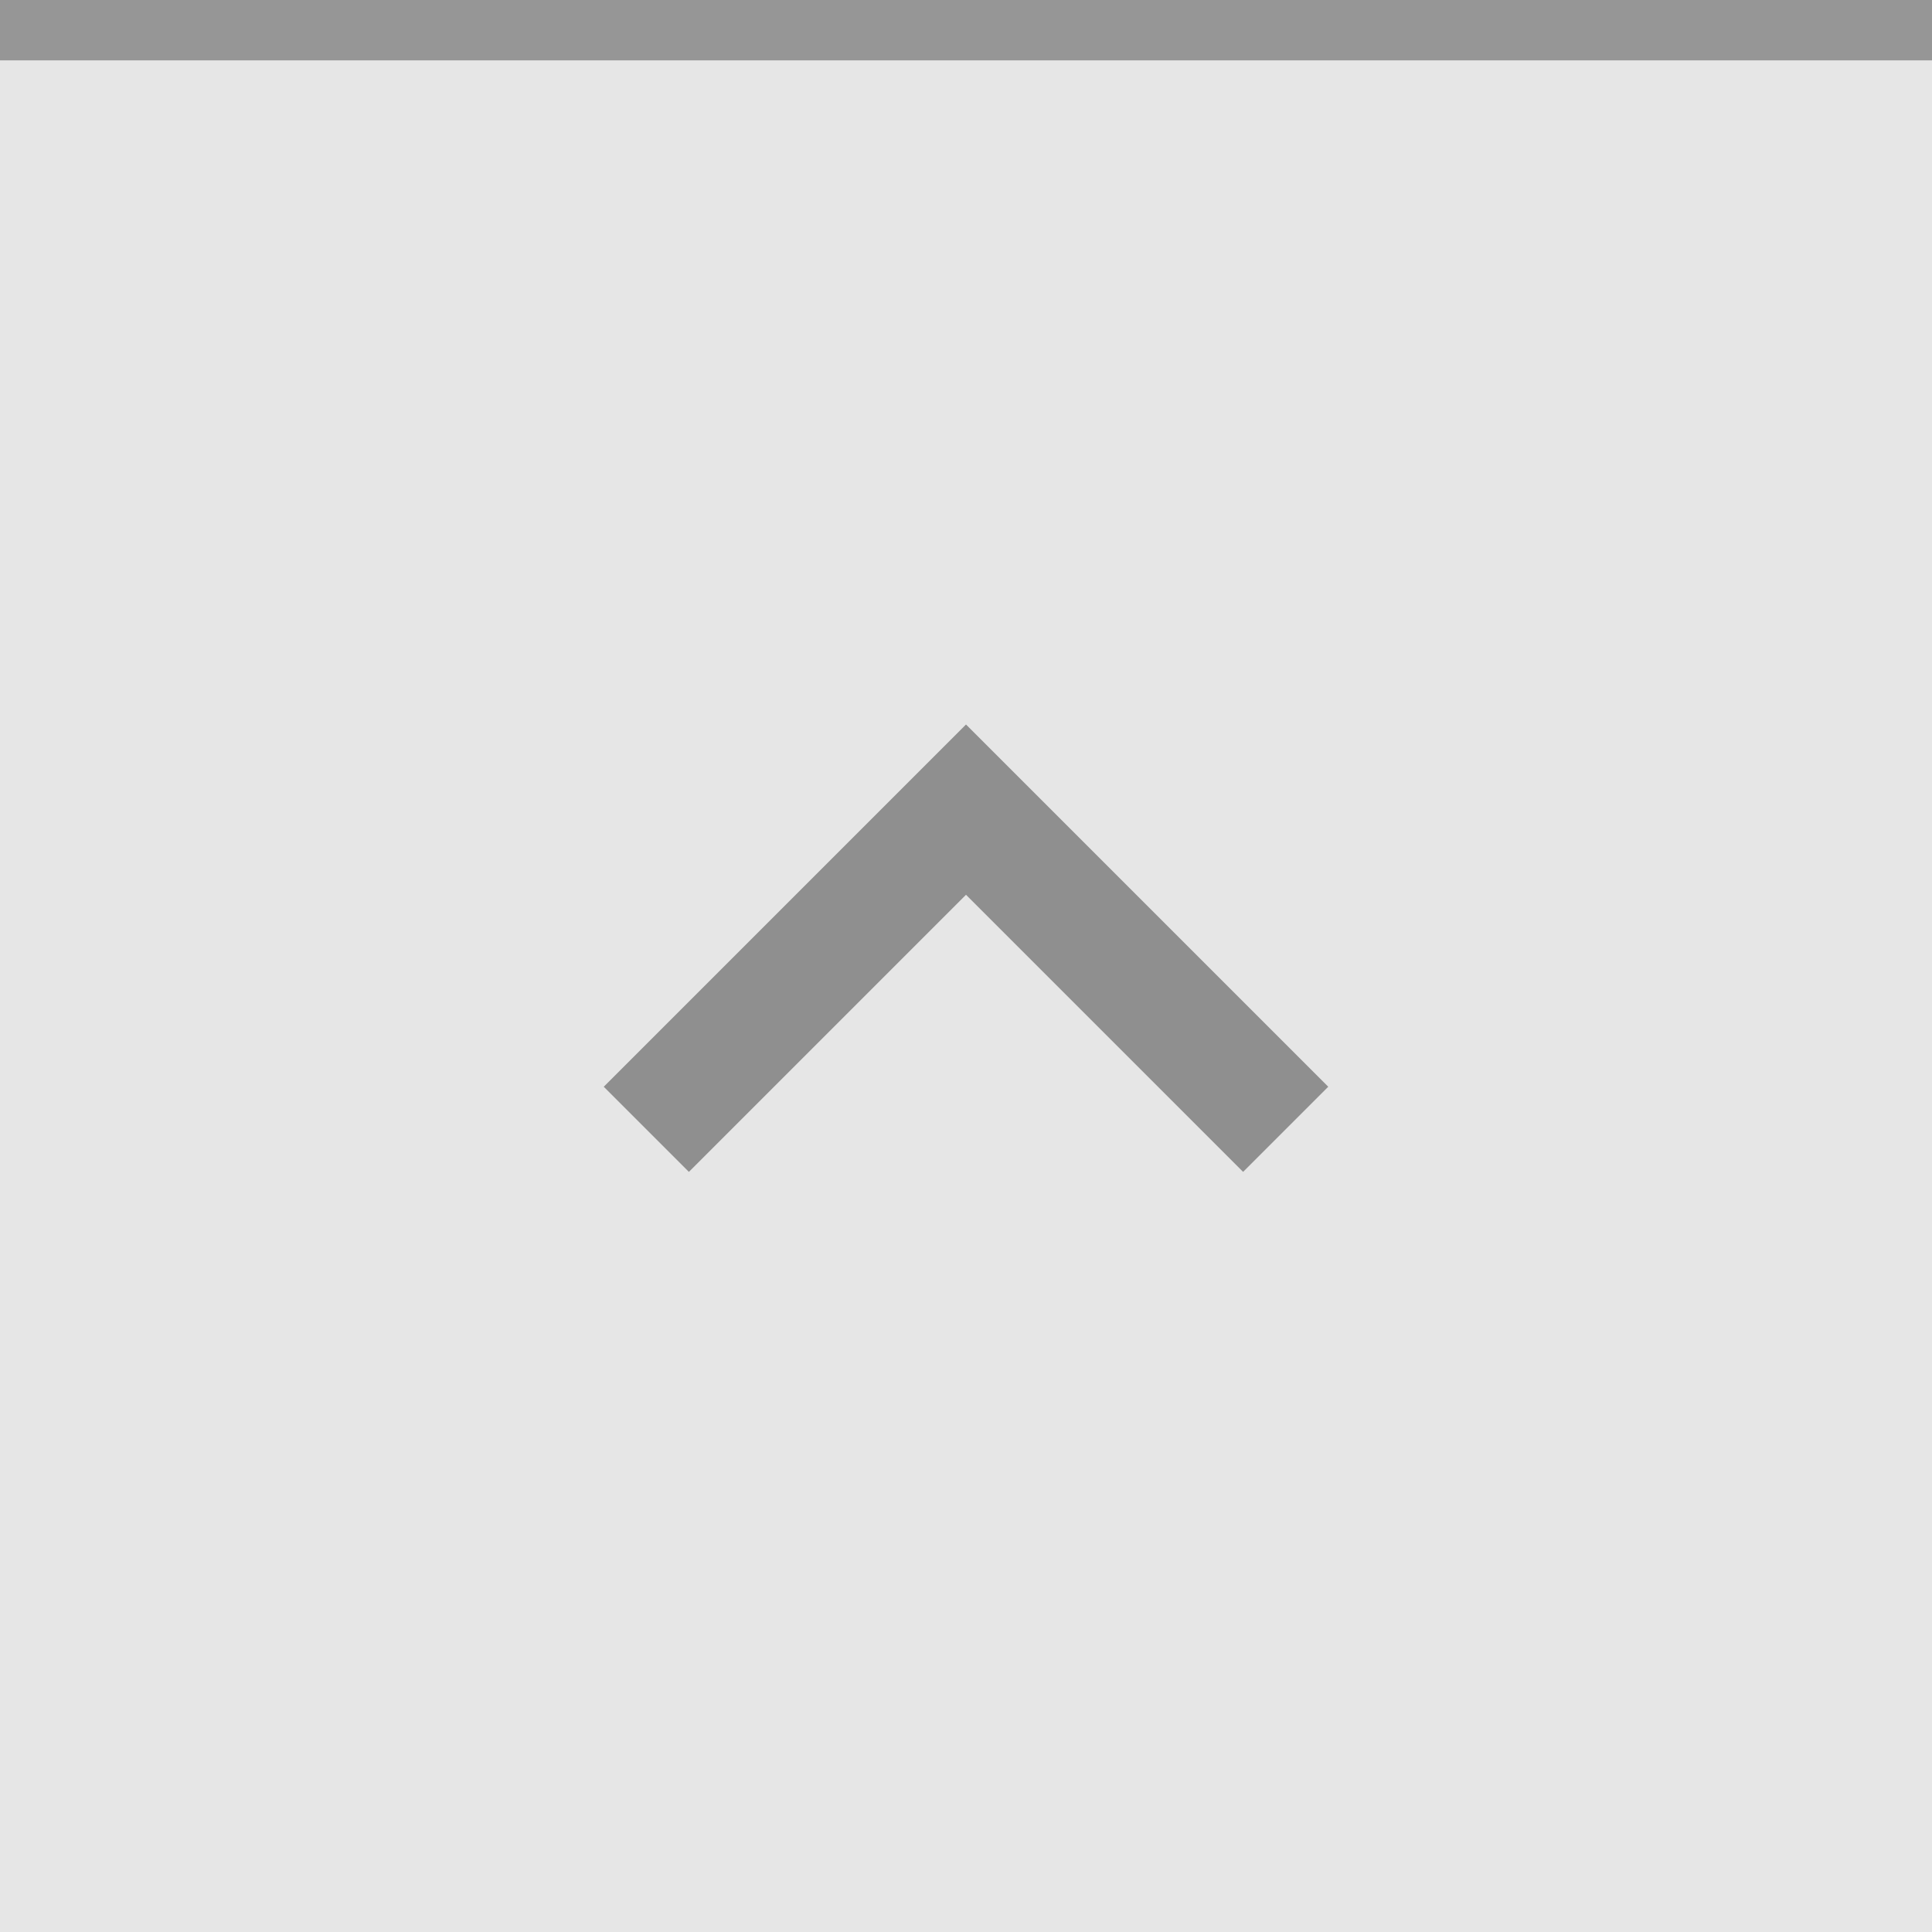 <?xml version="1.0" encoding="UTF-8" standalone="no"?>
<svg
   xmlns:dc="http://purl.org/dc/elements/1.1/"
   xmlns:cc="http://creativecommons.org/ns#"
   xmlns:rdf="http://www.w3.org/1999/02/22-rdf-syntax-ns#"
   xmlns:svg="http://www.w3.org/2000/svg"
   xmlns="http://www.w3.org/2000/svg"
   xmlns:sodipodi="http://sodipodi.sourceforge.net/DTD/sodipodi-0.dtd"
   xmlns:inkscape="http://www.inkscape.org/namespaces/inkscape"
   width="32"
   height="32"
   viewBox="0 0 32 32"
   version="1.1"
   id="svg66"
   sodipodi:docname="shade-inactive.svg"
   inkscape:version="0.92.5 (2060ec1f9f, 2020-04-08)">
  <defs
     id="defs70" />
  <sodipodi:namedview
     pagecolor="#ffffff"
     bordercolor="#666666"
     borderopacity="1"
     objecttolerance="10"
     gridtolerance="10"
     guidetolerance="10"
     inkscape:pageopacity="0"
     inkscape:pageshadow="2"
     inkscape:window-width="1920"
     inkscape:window-height="1023"
     id="namedview68"
     showgrid="false"
     inkscape:zoom="7.375"
     inkscape:cx="-54.98305"
     inkscape:cy="14.711864"
     inkscape:window-x="0"
     inkscape:window-y="25"
     inkscape:window-maximized="1"
     inkscape:current-layer="svg66"
     inkscape:document-rotation="0" />
  <rect
     width="32"
     height="32"
     fill="#D6D6D6"
     id="rect56"
     style="fill:#e6e6e6;fill-opacity:1" />
  <rect
     width="32"
     height="1"
     fill="#FFFFFF"
     fill-opacity="0.4"
     id="rect58"
     style="fill:#969696;fill-opacity:1" />
  <g
     fill="#000000"
     opacity="0.38"
     id="g64">
    <circle
       cx="16"
       cy="16"
       r="12"
       opacity="0"
       id="circle60" />
    <path
       d="m10 18 1.41 1.41 4.59-4.59 4.59 4.59 1.41-1.41-6-6z"
       id="path62" />
  </g>
</svg>
